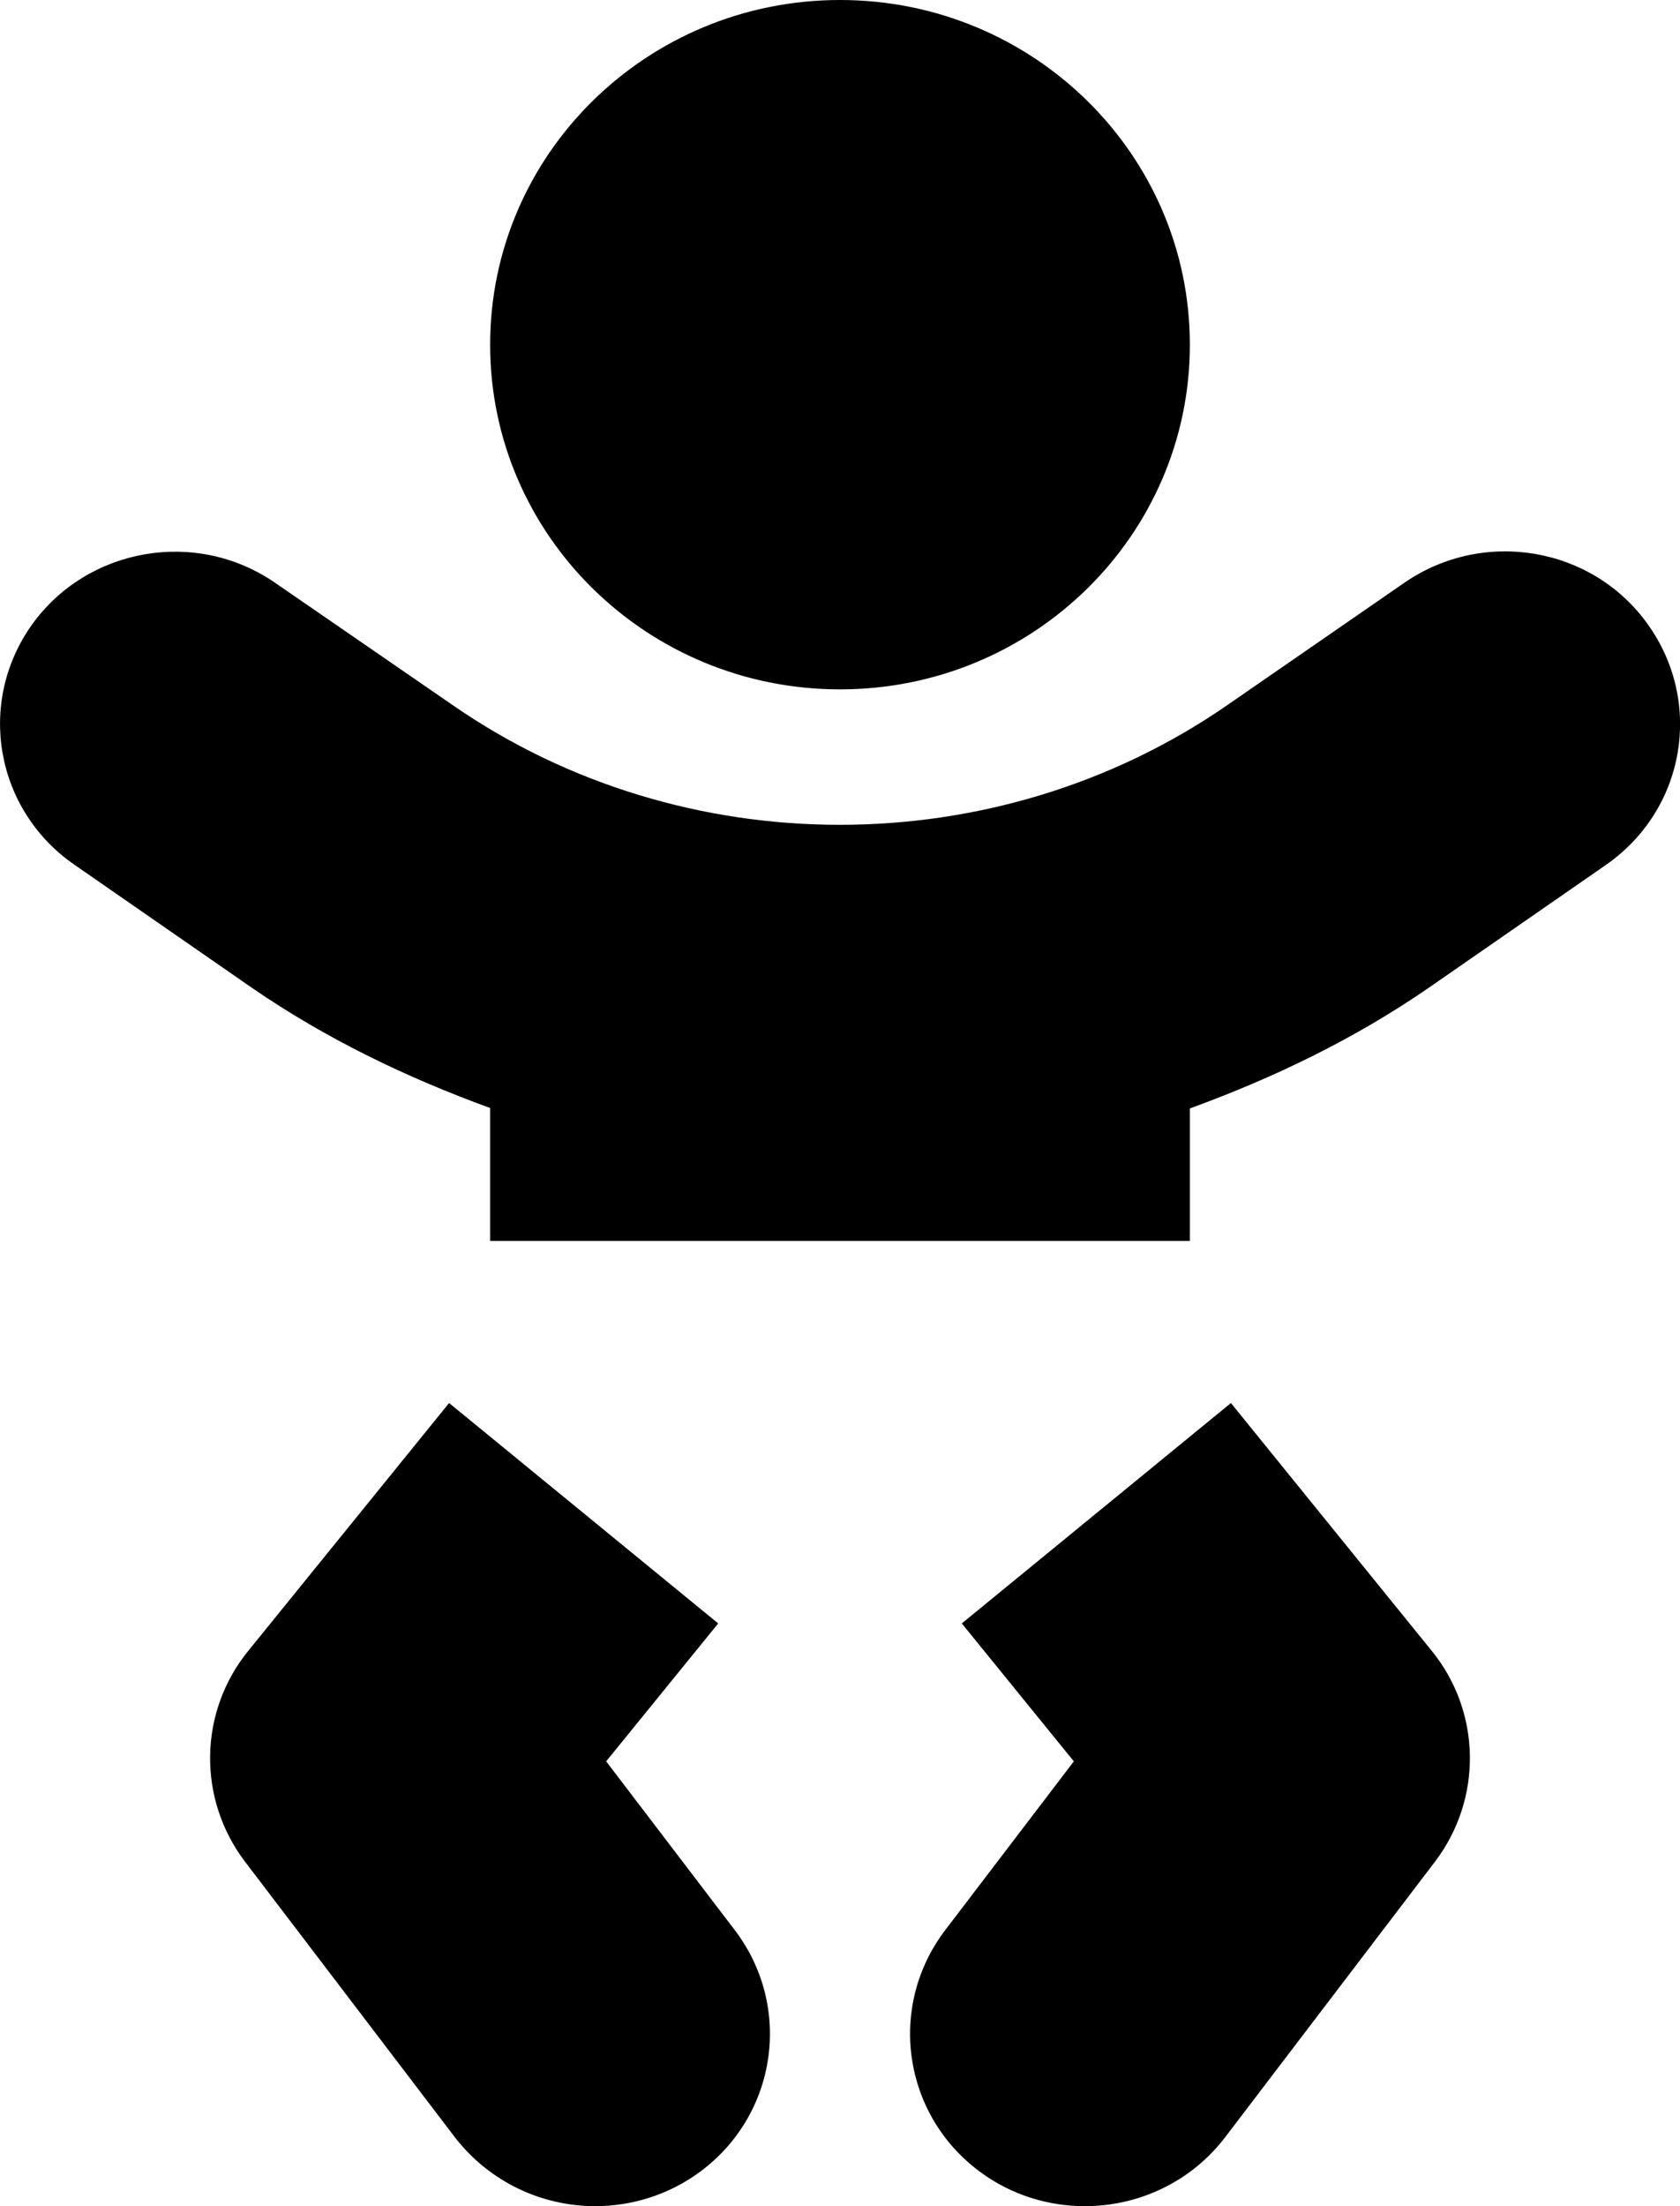 <?xml version="1.0" encoding="UTF-8"?>
<svg xmlns="http://www.w3.org/2000/svg" xmlns:xlink="http://www.w3.org/1999/xlink" width="16pt" height="21pt" viewBox="0 0 16 21" version="1.1">
<g id="surface1">
<path style=" stroke:none;fill-rule:nonzero;fill:rgb(0%,0%,0%);fill-opacity:1;" d="M 8 6.562 C 9.84 6.562 11.332 5.094 11.332 3.281 C 11.332 1.469 9.84 0 8 0 C 6.16 0 4.668 1.469 4.668 3.281 C 4.668 5.094 6.16 6.562 8 6.562 Z M 5.773 16.766 L 6.84 15.453 L 4.277 13.355 L 2.367 15.711 C 1.891 16.293 1.879 17.121 2.332 17.719 L 4.332 20.344 C 4.664 20.773 5.164 21 5.668 21 C 6.012 21 6.367 20.895 6.668 20.672 C 7.402 20.129 7.551 19.102 7 18.375 Z M 11.723 13.355 L 9.16 15.453 L 10.227 16.766 L 9 18.375 C 8.449 19.102 8.598 20.129 9.332 20.672 C 9.633 20.895 9.984 21 10.332 21 C 10.84 21 11.34 20.773 11.668 20.344 L 13.668 17.719 C 14.121 17.121 14.109 16.293 13.633 15.711 Z M 15.695 5.945 C 15.168 5.203 14.129 5.027 13.375 5.547 L 11.684 6.715 C 9.488 8.23 6.508 8.23 4.316 6.715 L 2.625 5.551 C 1.871 5.027 0.832 5.211 0.305 5.945 C -0.227 6.691 -0.043 7.711 0.707 8.23 L 2.398 9.402 C 3.109 9.891 3.875 10.258 4.668 10.547 L 4.668 11.812 L 11.332 11.812 L 11.332 10.551 C 12.125 10.262 12.891 9.895 13.602 9.406 L 15.293 8.234 C 16.047 7.711 16.227 6.691 15.695 5.945 Z M 15.695 5.945 "/>
</g>
</svg>

